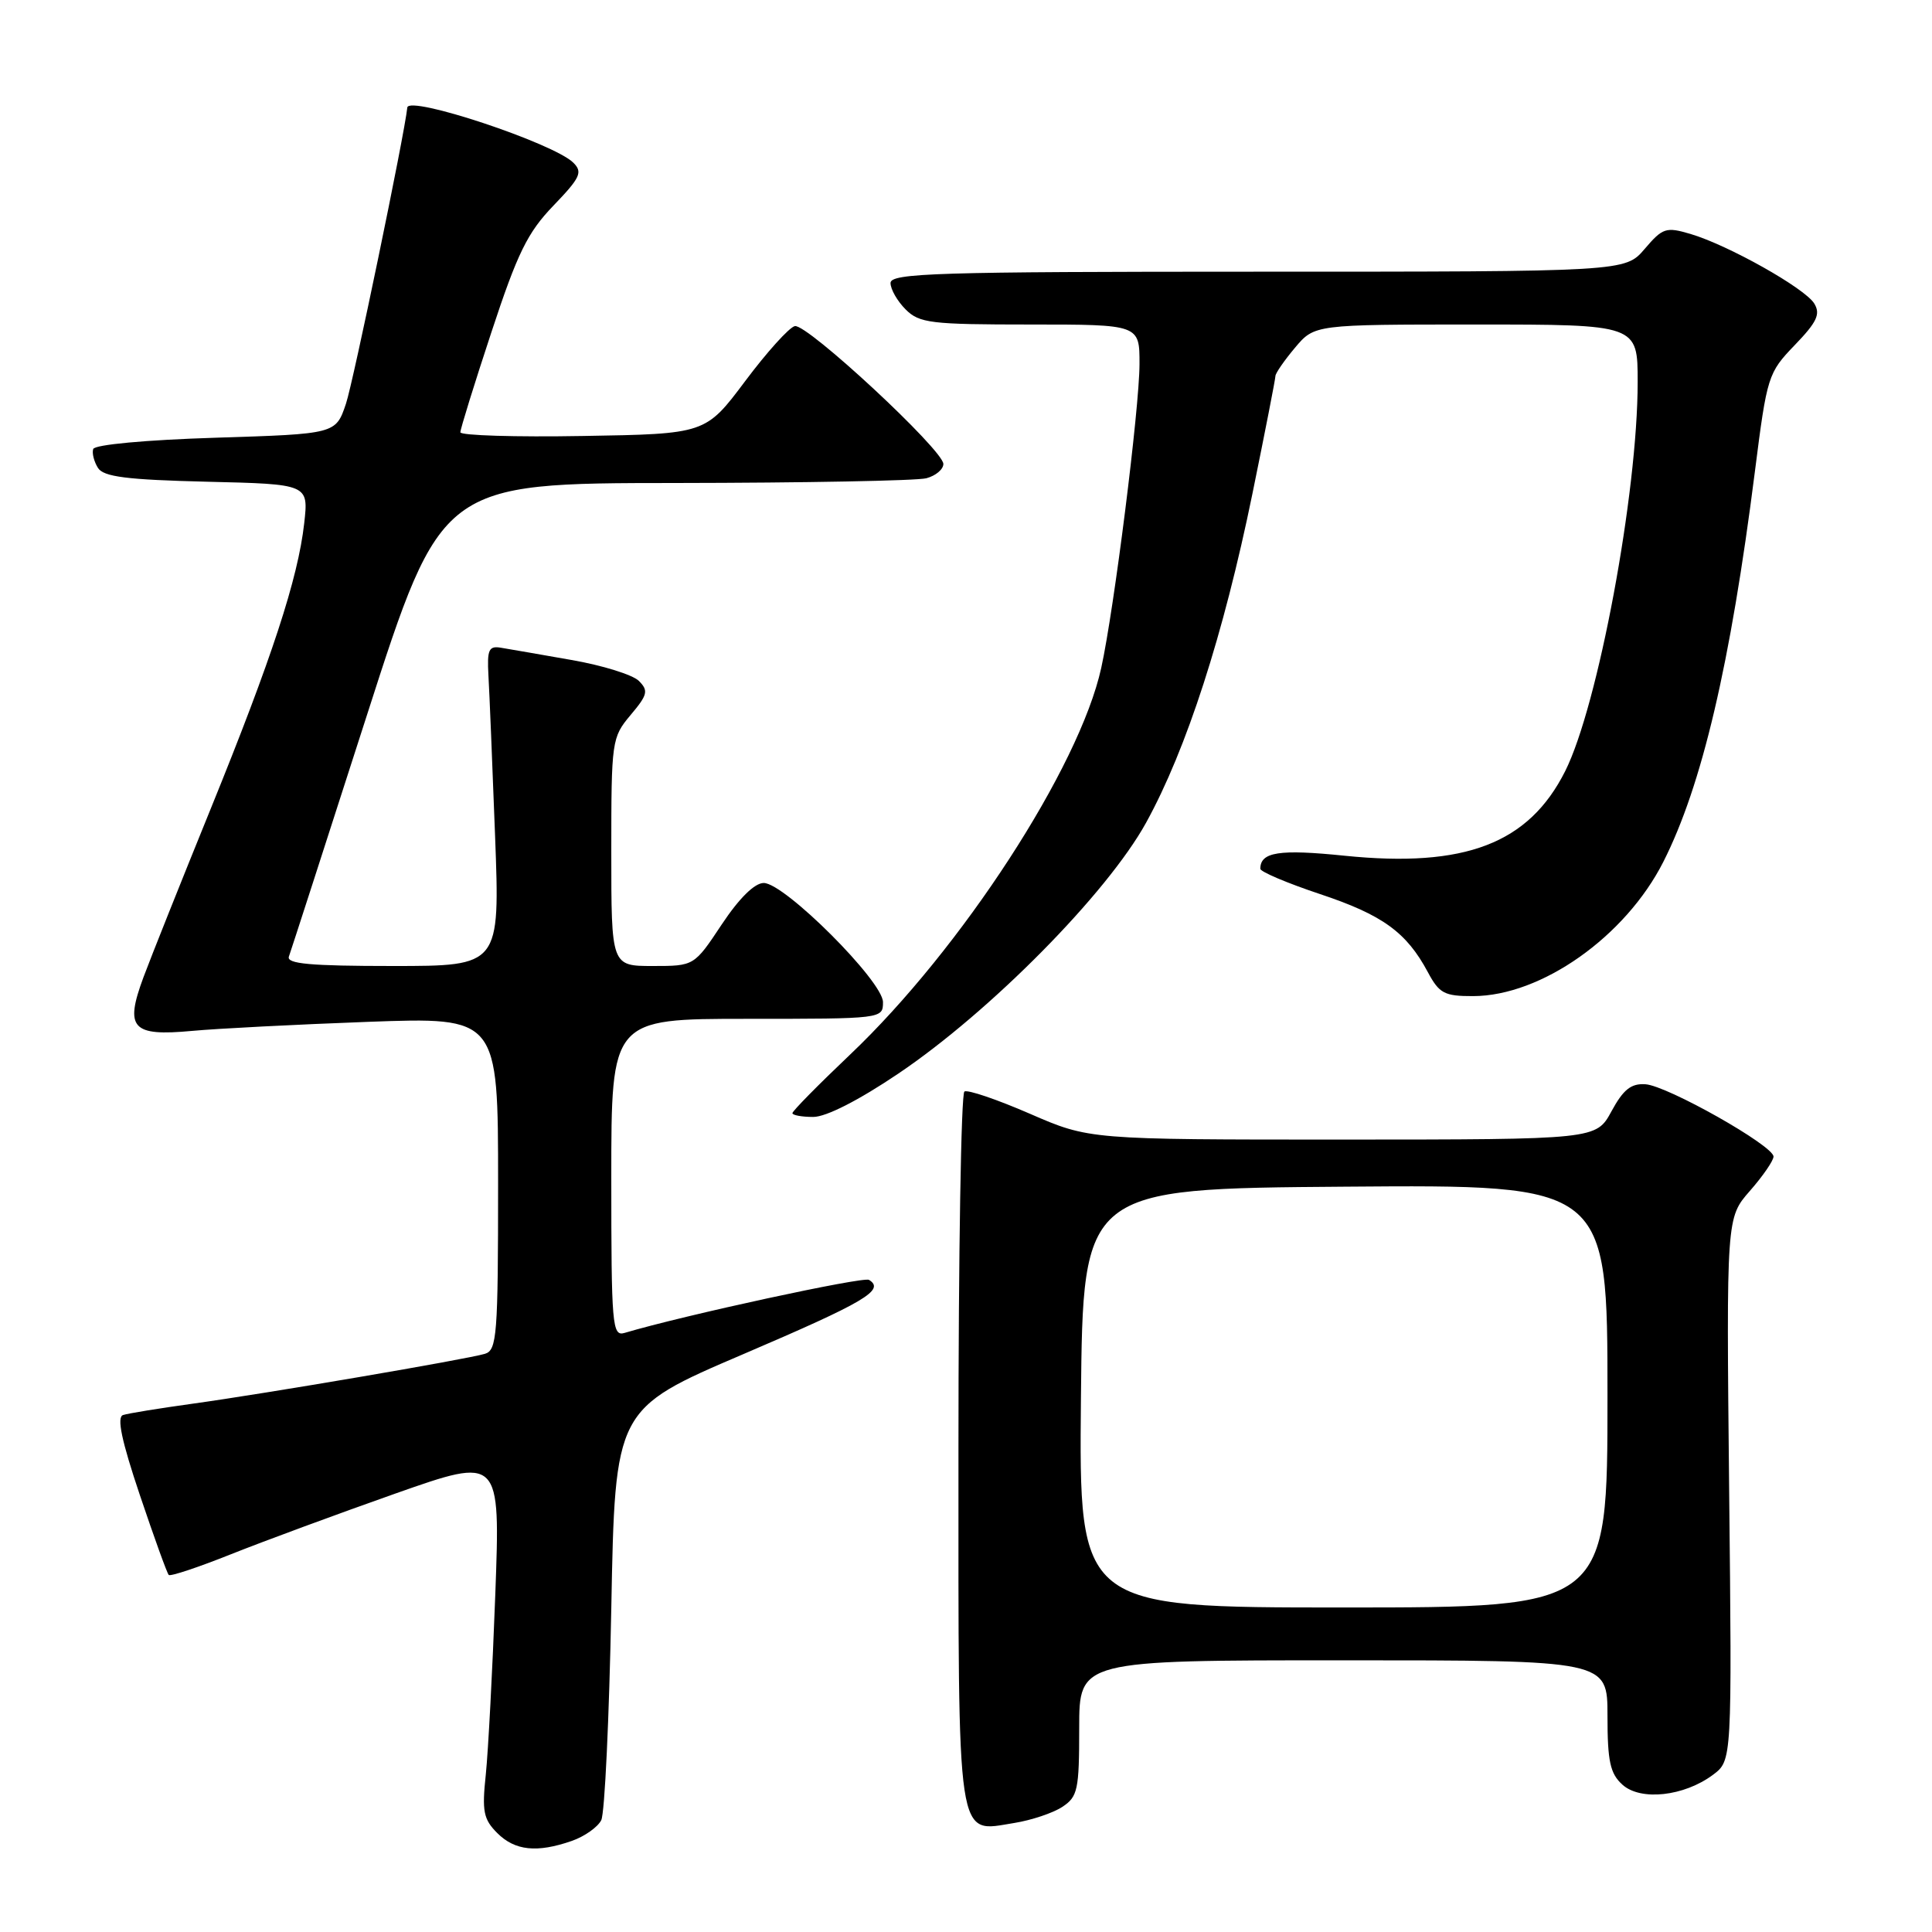 <?xml version="1.0" encoding="UTF-8" standalone="no"?>
<!DOCTYPE svg PUBLIC "-//W3C//DTD SVG 1.1//EN" "http://www.w3.org/Graphics/SVG/1.1/DTD/svg11.dtd" >
<svg xmlns="http://www.w3.org/2000/svg" xmlns:xlink="http://www.w3.org/1999/xlink" version="1.1" viewBox="0 0 256 256">
 <g >
 <path fill="currentColor"
d=" M 75.77 243.93 C 77.46 243.34 79.21 242.10 79.67 241.18 C 80.13 240.26 80.72 227.62 81.00 213.10 C 81.50 186.70 81.50 186.70 98.47 179.44 C 114.63 172.52 117.32 170.94 115.15 169.59 C 114.40 169.13 90.64 174.27 82.75 176.62 C 81.12 177.10 81.00 175.66 81.00 156.07 C 81.00 135.00 81.00 135.00 99.00 135.00 C 116.91 135.00 117.00 134.99 117.00 132.79 C 117.00 130.03 103.96 117.00 101.20 117.00 C 99.99 117.00 97.95 119.01 95.63 122.50 C 91.98 128.00 91.98 128.00 86.49 128.00 C 81.00 128.00 81.00 128.00 81.00 112.89 C 81.00 98.14 81.06 97.72 83.56 94.74 C 85.82 92.06 85.95 91.52 84.65 90.22 C 83.83 89.41 79.82 88.16 75.72 87.45 C 71.63 86.73 67.43 86.00 66.39 85.83 C 64.77 85.55 64.53 86.07 64.72 89.50 C 64.85 91.70 65.24 101.26 65.60 110.75 C 66.25 128.00 66.25 128.00 52.04 128.00 C 41.10 128.00 37.94 127.71 38.28 126.75 C 38.53 126.06 43.18 111.67 48.62 94.76 C 58.50 64.02 58.50 64.02 89.50 64.00 C 106.55 63.98 121.51 63.70 122.75 63.37 C 123.99 63.04 125.00 62.19 125.00 61.48 C 125.00 59.64 106.93 42.86 105.32 43.21 C 104.58 43.37 101.62 46.65 98.74 50.50 C 93.49 57.50 93.49 57.50 77.25 57.77 C 68.31 57.93 61.00 57.70 61.00 57.28 C 61.00 56.85 62.85 50.88 65.12 44.00 C 68.57 33.52 69.90 30.81 73.33 27.25 C 76.91 23.53 77.24 22.81 75.96 21.55 C 73.33 18.96 54.14 12.59 53.97 14.25 C 53.61 17.78 46.80 50.66 45.84 53.50 C 44.49 57.50 44.49 57.50 28.58 58.00 C 19.30 58.29 12.53 58.92 12.35 59.50 C 12.17 60.05 12.46 61.17 12.98 62.00 C 13.72 63.18 16.77 63.57 27.41 63.83 C 40.89 64.15 40.89 64.15 40.31 69.33 C 39.49 76.65 36.02 87.24 27.91 107.19 C 24.04 116.71 20.03 126.75 19.01 129.49 C 16.50 136.26 17.47 137.34 25.44 136.60 C 28.77 136.29 39.26 135.75 48.75 135.40 C 66.00 134.77 66.00 134.77 66.00 156.82 C 66.00 176.95 65.85 178.91 64.25 179.39 C 61.80 180.12 35.15 184.67 25.50 186.00 C 21.10 186.61 16.96 187.28 16.30 187.50 C 15.45 187.78 16.11 190.91 18.53 198.10 C 20.42 203.71 22.14 208.48 22.36 208.69 C 22.57 208.91 26.29 207.67 30.62 205.94 C 34.96 204.21 44.75 200.60 52.40 197.90 C 66.30 193.01 66.30 193.01 65.63 211.25 C 65.26 221.29 64.69 232.04 64.37 235.14 C 63.85 240.01 64.06 241.06 65.89 242.89 C 68.23 245.23 71.15 245.54 75.77 243.93 Z  M 140.75 239.43 C 142.81 238.08 143.00 237.18 143.00 228.98 C 143.00 220.00 143.00 220.00 178.00 220.00 C 213.00 220.00 213.00 220.00 213.00 227.35 C 213.00 233.39 213.35 235.01 214.98 236.48 C 217.39 238.66 223.14 238.03 226.98 235.17 C 229.50 233.28 229.50 233.28 229.12 197.32 C 228.75 161.36 228.75 161.36 231.87 157.80 C 233.59 155.84 235.00 153.79 235.00 153.25 C 235.00 151.81 220.93 143.86 218.03 143.67 C 216.13 143.54 215.10 144.36 213.53 147.25 C 211.50 150.99 211.50 150.99 177.92 151.00 C 144.33 151.00 144.33 151.00 136.45 147.57 C 132.12 145.69 128.22 144.36 127.79 144.63 C 127.35 144.90 127.00 166.21 127.00 191.99 C 127.00 245.08 126.66 242.79 134.42 241.55 C 136.66 241.19 139.51 240.24 140.75 239.43 Z  M 119.00 142.28 C 131.22 134.05 146.71 118.36 151.87 109.00 C 157.22 99.29 162.13 84.09 165.95 65.43 C 167.63 57.22 169.00 50.20 169.00 49.83 C 169.00 49.46 170.17 47.77 171.59 46.08 C 174.18 43.00 174.18 43.00 195.59 43.00 C 217.00 43.00 217.00 43.00 217.00 50.62 C 217.00 65.34 211.75 93.52 207.39 102.19 C 202.56 111.78 194.13 115.01 178.18 113.39 C 169.49 112.50 167.00 112.89 167.00 115.12 C 167.00 115.51 170.56 117.02 174.91 118.47 C 183.20 121.23 186.37 123.53 189.20 128.82 C 190.71 131.64 191.39 132.00 195.20 131.99 C 204.24 131.97 215.38 124.10 220.40 114.20 C 225.52 104.09 229.29 88.02 232.53 62.50 C 234.14 49.82 234.27 49.41 237.82 45.72 C 240.76 42.67 241.25 41.62 240.40 40.22 C 239.16 38.19 229.00 32.48 224.00 31.00 C 220.76 30.04 220.31 30.19 217.93 32.98 C 215.35 36.00 215.35 36.00 166.68 36.00 C 124.08 36.00 118.00 36.19 118.00 37.50 C 118.00 38.33 118.90 39.90 120.00 41.00 C 121.82 42.82 123.33 43.00 136.50 43.00 C 151.00 43.00 151.00 43.00 150.99 48.25 C 150.98 54.09 147.63 80.72 145.92 88.50 C 143.03 101.67 127.40 125.73 112.63 139.75 C 108.44 143.73 105.00 147.22 105.00 147.50 C 105.00 147.77 106.24 148.00 107.75 148.00 C 109.45 148.01 113.76 145.81 119.00 142.28 Z  M 143.23 185.25 C 143.50 157.50 143.50 157.50 178.25 157.24 C 213.00 156.97 213.00 156.97 213.00 184.99 C 213.00 213.00 213.00 213.00 177.98 213.00 C 142.97 213.00 142.97 213.00 143.23 185.25 Z "/>
</g>
</svg>